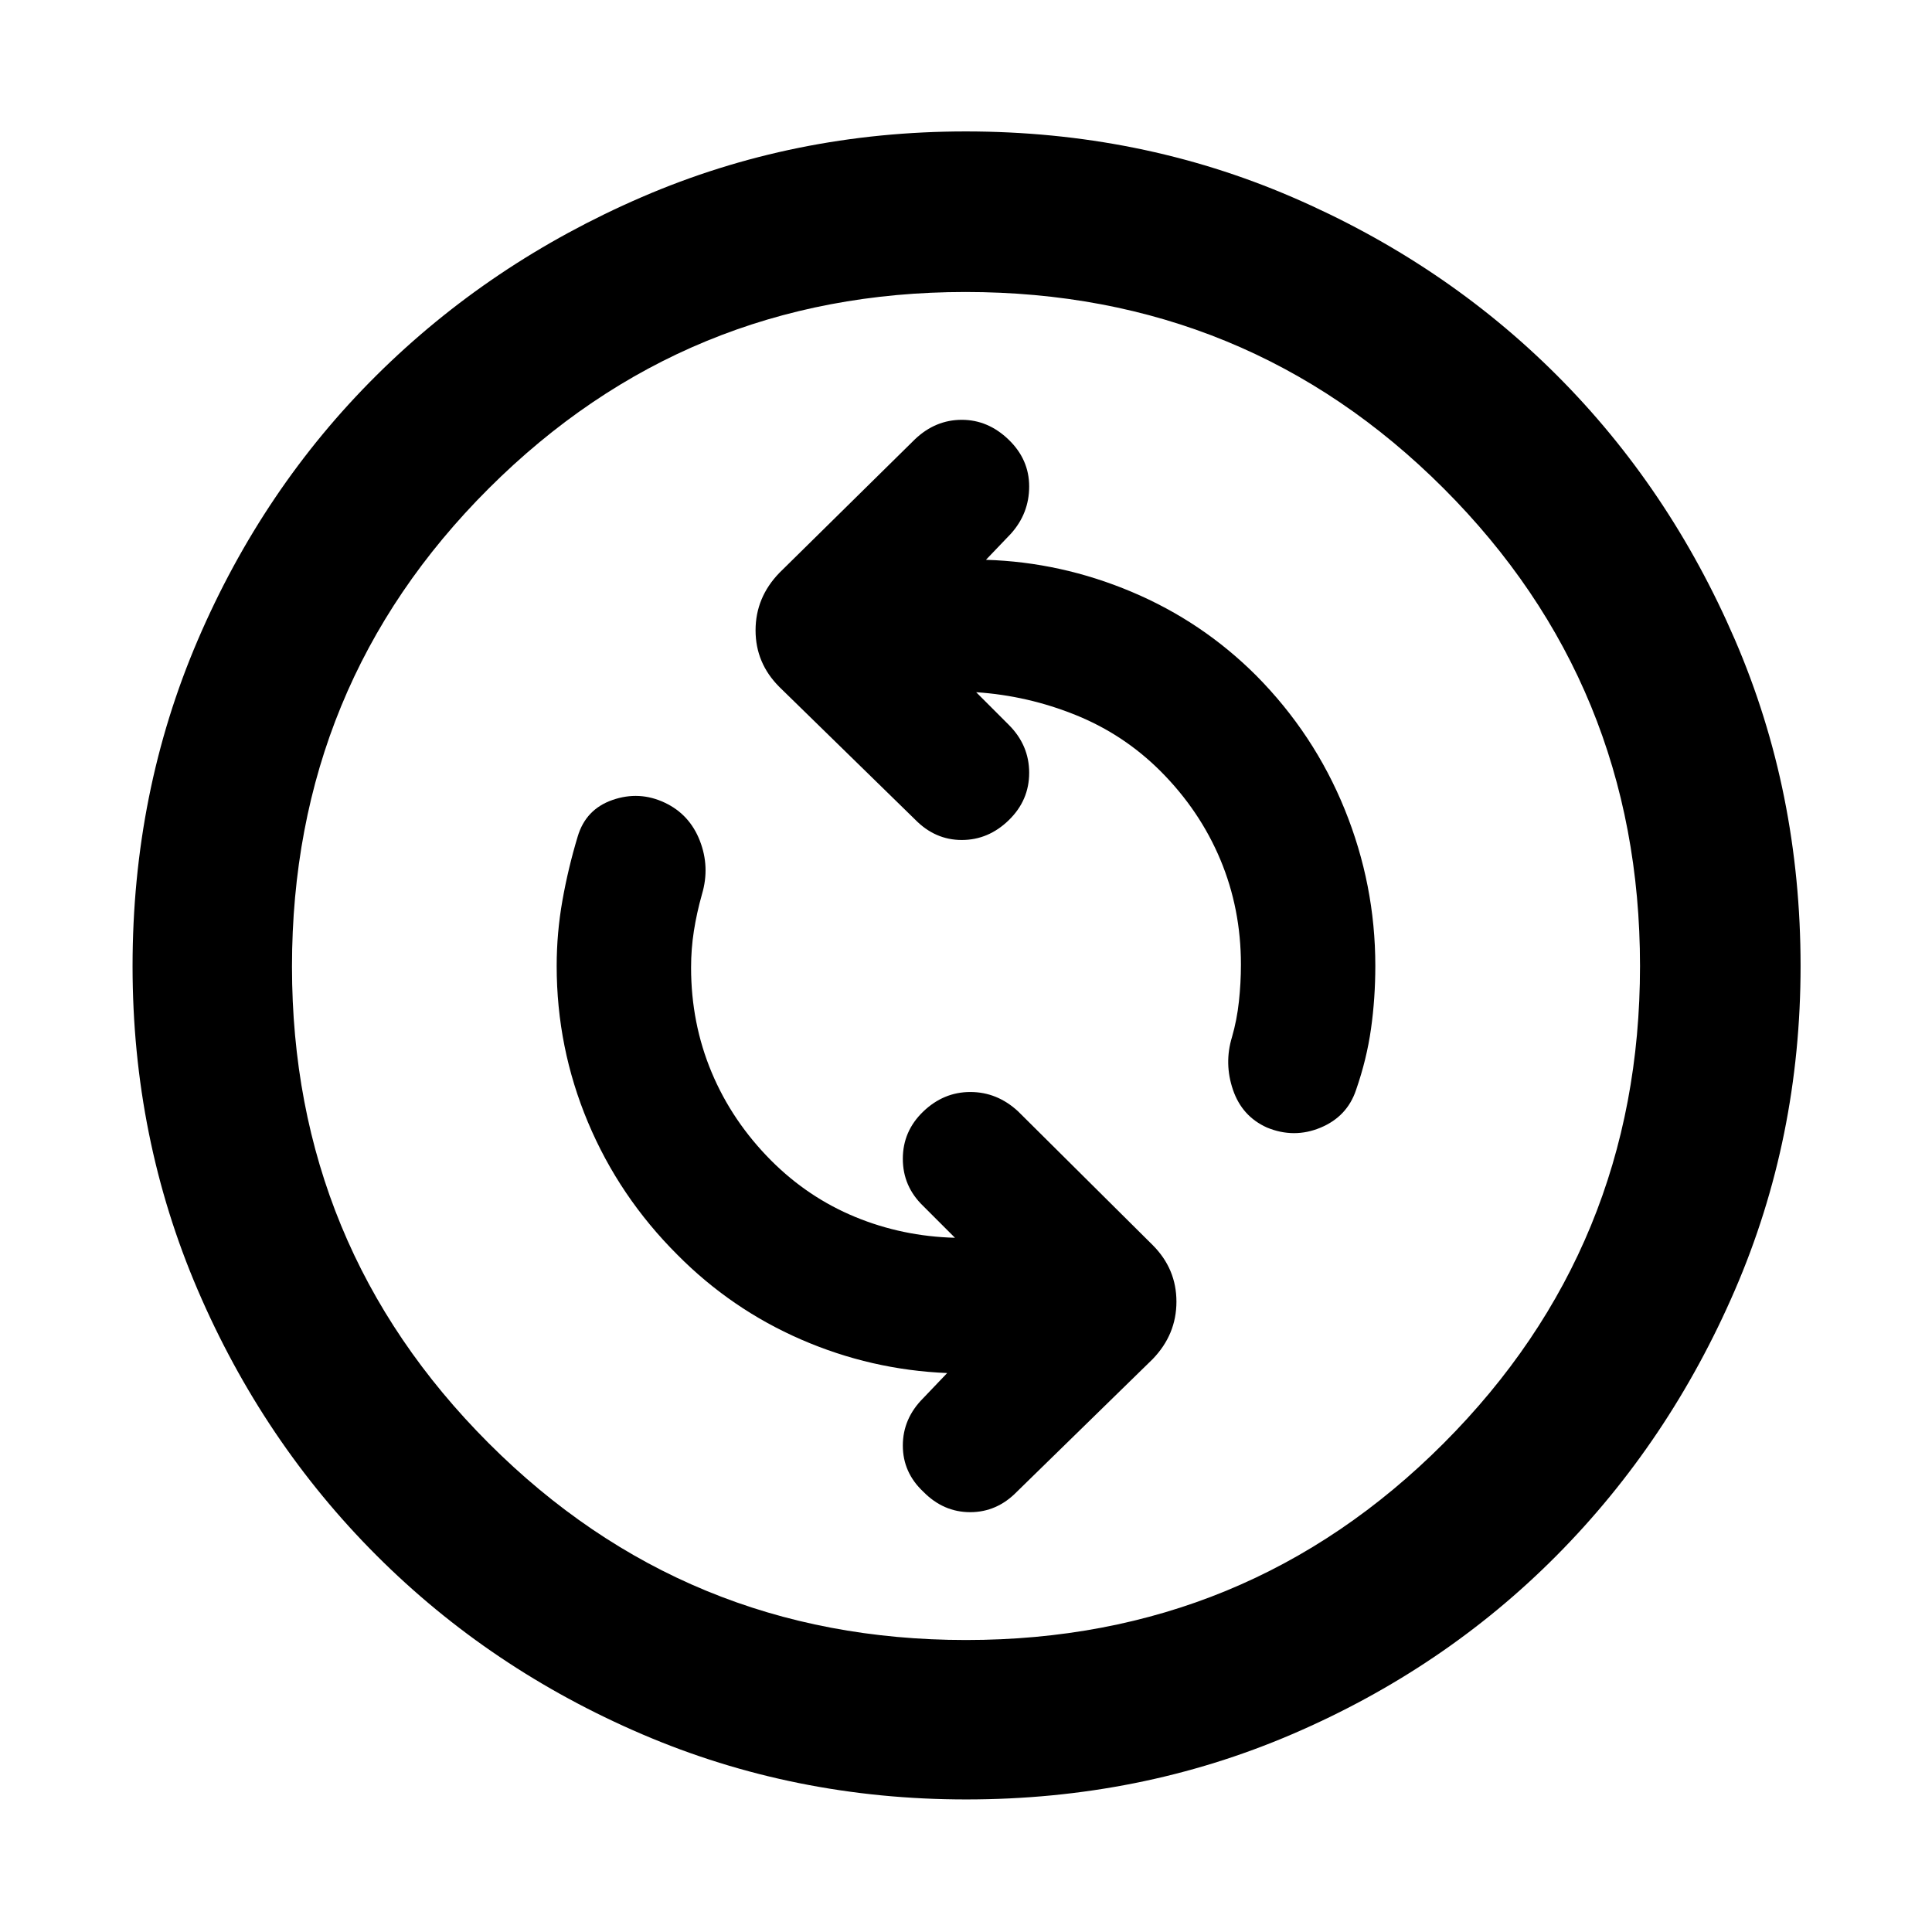 <svg xmlns="http://www.w3.org/2000/svg" width="48" height="48" viewBox="0 96 960 960"><path d="M474.521 711.043q-26.173-.695-49.565-10.348-23.391-9.652-41.695-27.956-19.449-19.515-29.659-43.91-10.211-24.394-10.211-52.097 0-9.167 1.387-18.091 1.387-8.925 4.048-18.38 4-13.507-1.093-26.547-5.094-13.039-17.364-18.844-12.677-6-25.991-1.384-13.314 4.617-17.335 18.21-4.717 15.623-7.576 31.746-2.858 16.123-2.858 32.558 0 40.562 15.514 77.575 15.514 37.013 44.422 65.87 26.792 27.054 61.515 42.152 34.722 15.099 72.592 16.664l-11.913 12.478q-10.13 10.131-10.13 23.544t10.211 22.978q9.969 10.13 23.261 10.13t23.18-10.13l67.478-65.913q11.826-12.237 11.826-28.554 0-16.316-11.826-28.142l-66.913-66.478q-10.387-9.565-23.672-9.565-13.284 0-23.415 9.731-10.13 9.732-10.13 23.46 0 13.729 10.13 23.461l15.782 15.782Zm10.523-271.086q25.608 1.695 49.5 11.348 23.891 9.652 42.195 27.956 19.449 19.515 29.659 43.91 10.211 24.394 10.211 52.097 0 9.167-1 18.384-1 9.218-3.435 17.652-4 13.131.5 26.261 4.5 13.131 16.851 18.696 13.475 5.565 26.679.051 13.204-5.514 17.622-18.747 5.283-15.184 7.424-30.375 2.141-15.19 2.141-31.288 0-40.244-15.206-77.703-15.207-37.46-43.924-66.46-26.87-26.869-61.956-41.652-35.087-14.783-72.392-15.913l12.348-12.913q9.13-10.131 9.13-23.544t-10.211-23.261q-10.211-9.847-23.261-9.847-13.049 0-23.18 9.565l-67.478 66.478q-11.826 12.237-11.826 28.554 0 16.316 11.826 28.142l67.478 65.913q9.925 10.13 23.158 10.13t23.364-9.847q10.13-9.848 10.13-23.544t-10.13-23.826l-16.217-16.217Zm-4.966 550.174q-85.469 0-161.006-32.395-75.536-32.395-131.975-88.833-56.438-56.439-88.833-131.897-32.395-75.459-32.395-160.928 0-86.469 32.395-162.006 32.395-75.536 88.745-131.504 56.349-55.968 131.849-88.616 75.5-32.648 161.017-32.648 86.516 0 162.12 32.604 75.603 32.604 131.529 88.497t88.549 131.452Q894.696 489.416 894.696 576q0 85.547-32.648 161.075-32.648 75.527-88.616 131.896-55.968 56.37-131.426 88.765-75.459 32.395-161.928 32.395ZM480 910.913q139.739 0 237.326-97.732Q814.913 715.449 814.913 576q0-139.739-97.587-237.326-97.587-97.587-237.609-97.587-139.021 0-236.826 97.587-97.804 97.587-97.804 237.609 0 139.021 97.732 236.826Q340.551 910.913 480 910.913ZM480 576Z"/></svg>